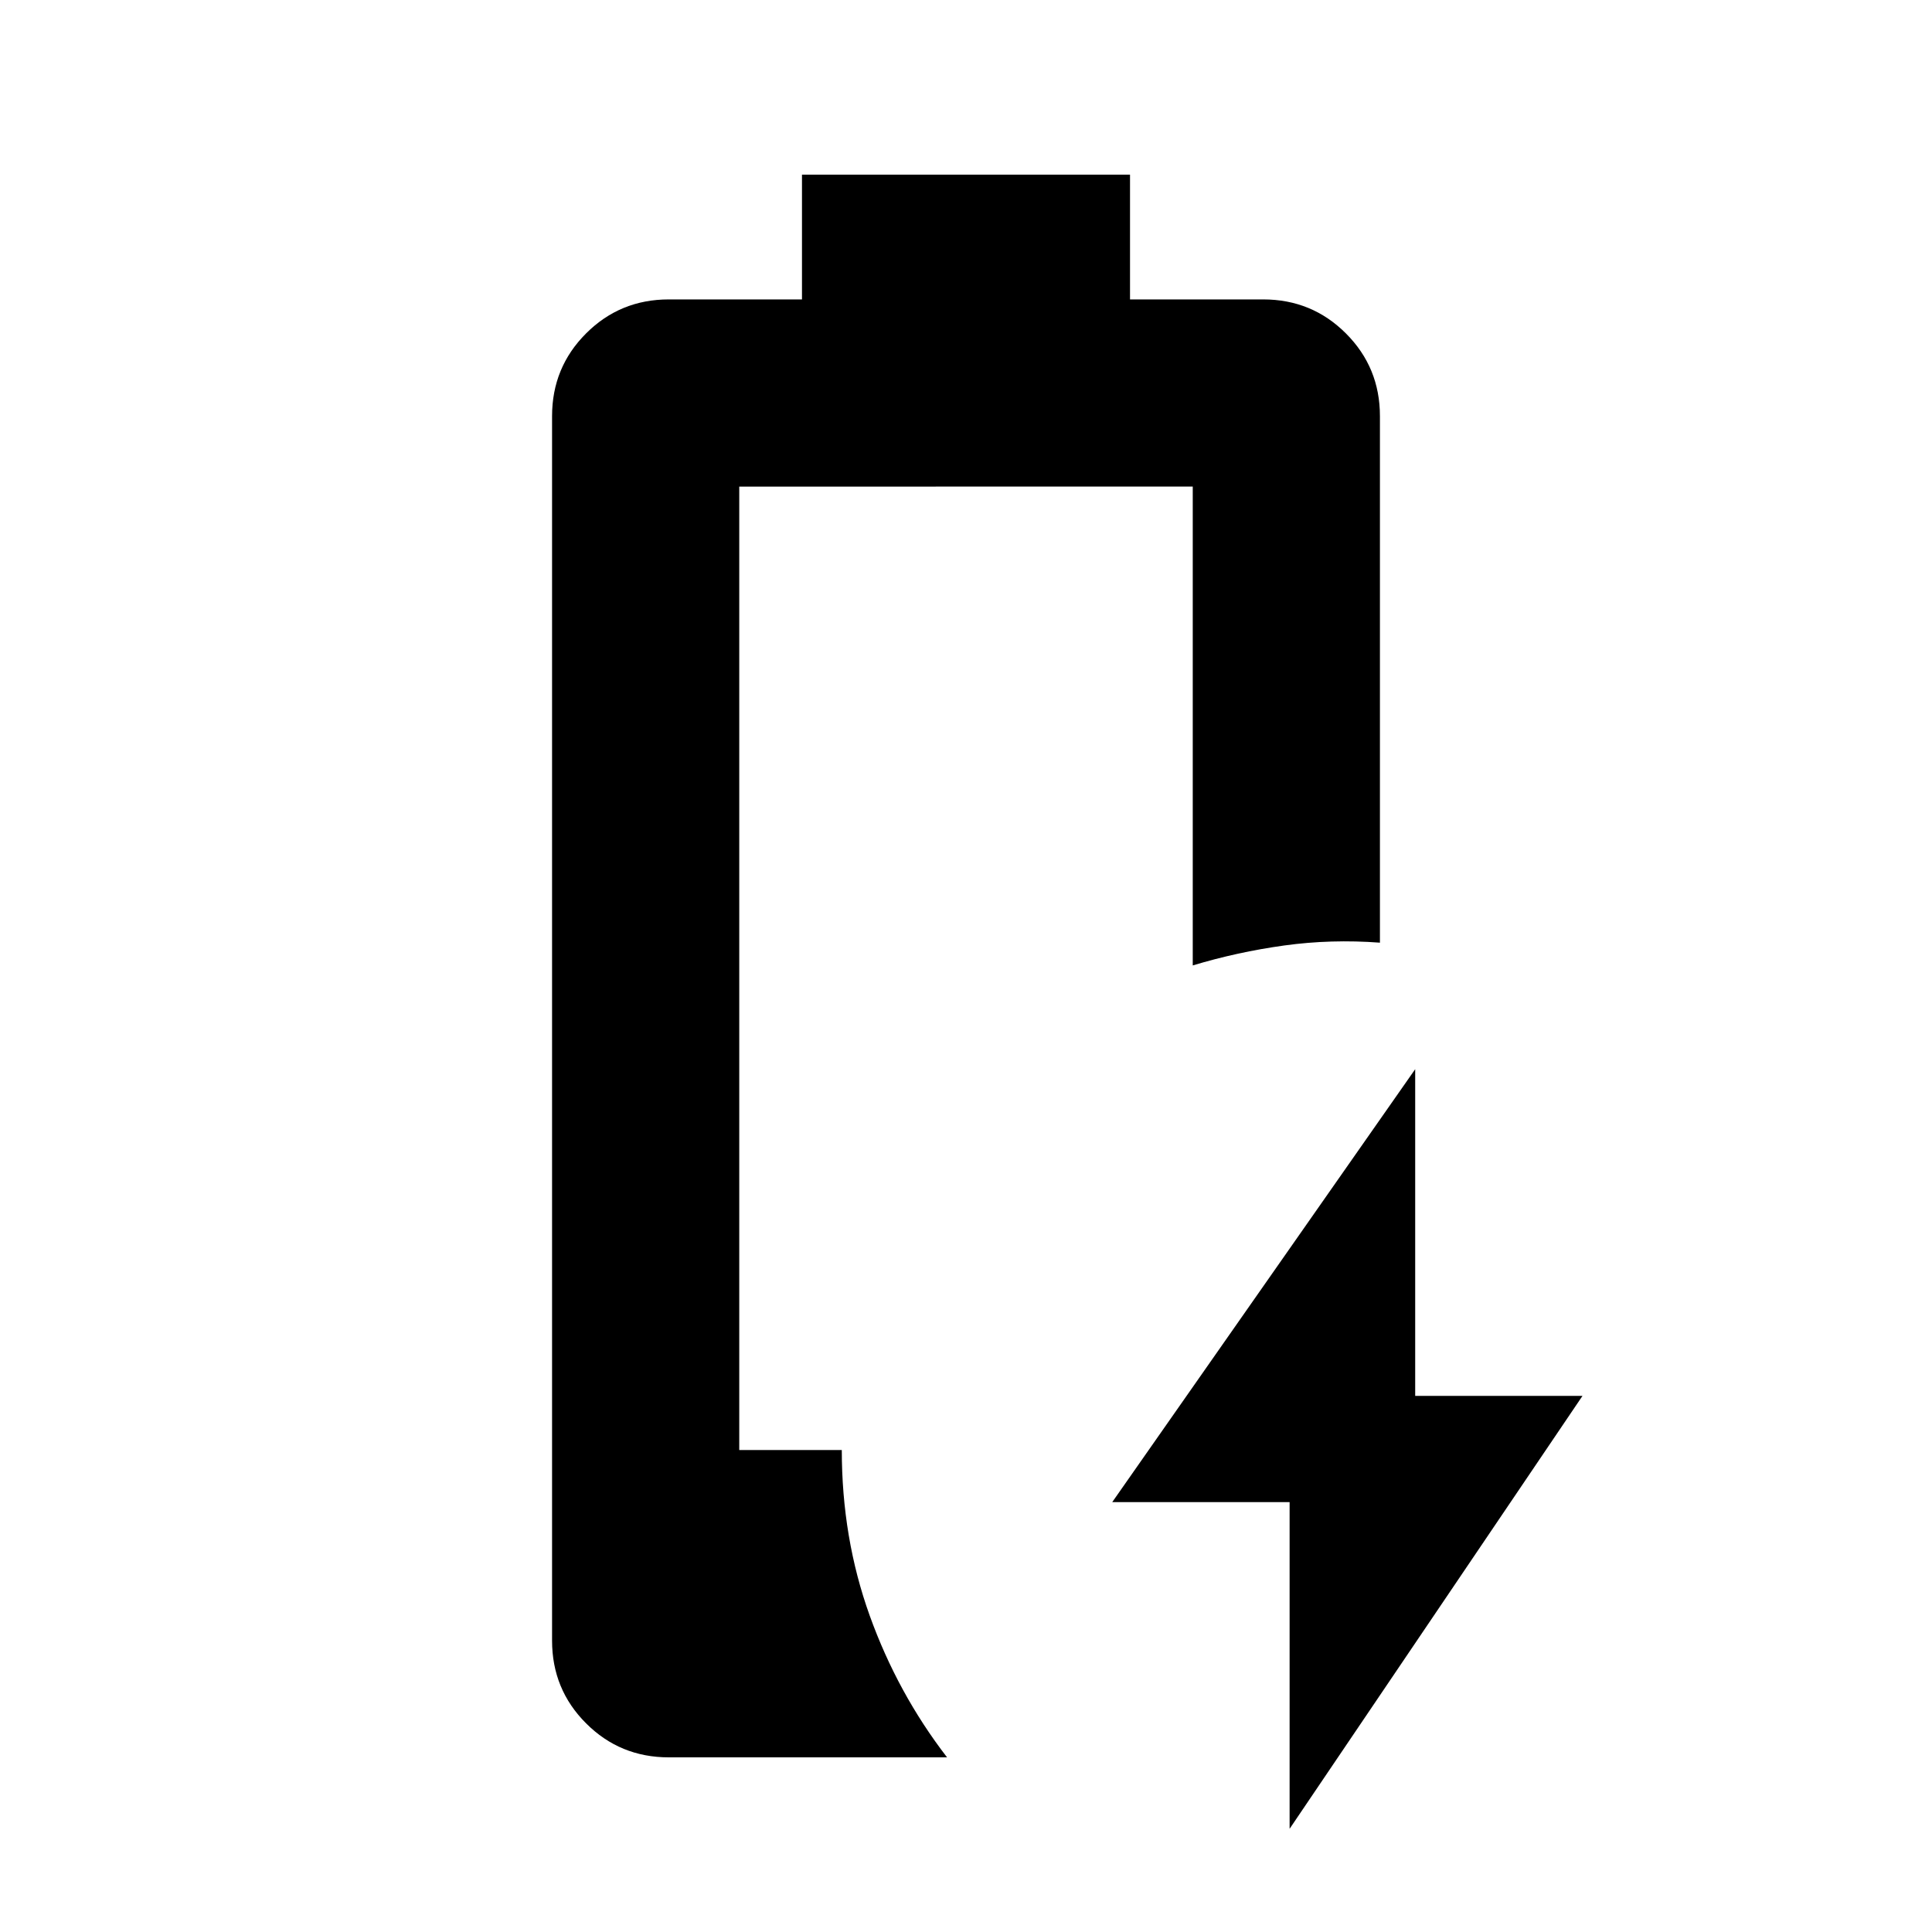 <svg xmlns="http://www.w3.org/2000/svg" height="20" viewBox="0 -960 960 960" width="20"><path d="M640.8-51.28v-162.33h-88.13L703.2-428.72v162.33h83.13L640.8-51.28Zm-308.47-35.5q-24.22 0-41.11-16.9-16.9-16.89-16.9-41.1v-608.44q0-24.21 16.9-41.1 16.89-16.9 41.11-16.9h66.17v-62h163v62h66.17q24.22 0 41.11 16.9 16.9 16.89 16.9 41.1v261.63q-24.22-1.82-47.51 1.39-23.28 3.22-45.5 9.92v-237.94H367.33v478.72h50.95q0 43.69 13.86 82.26 13.86 38.57 38.45 70.46H332.33Z"/></svg>